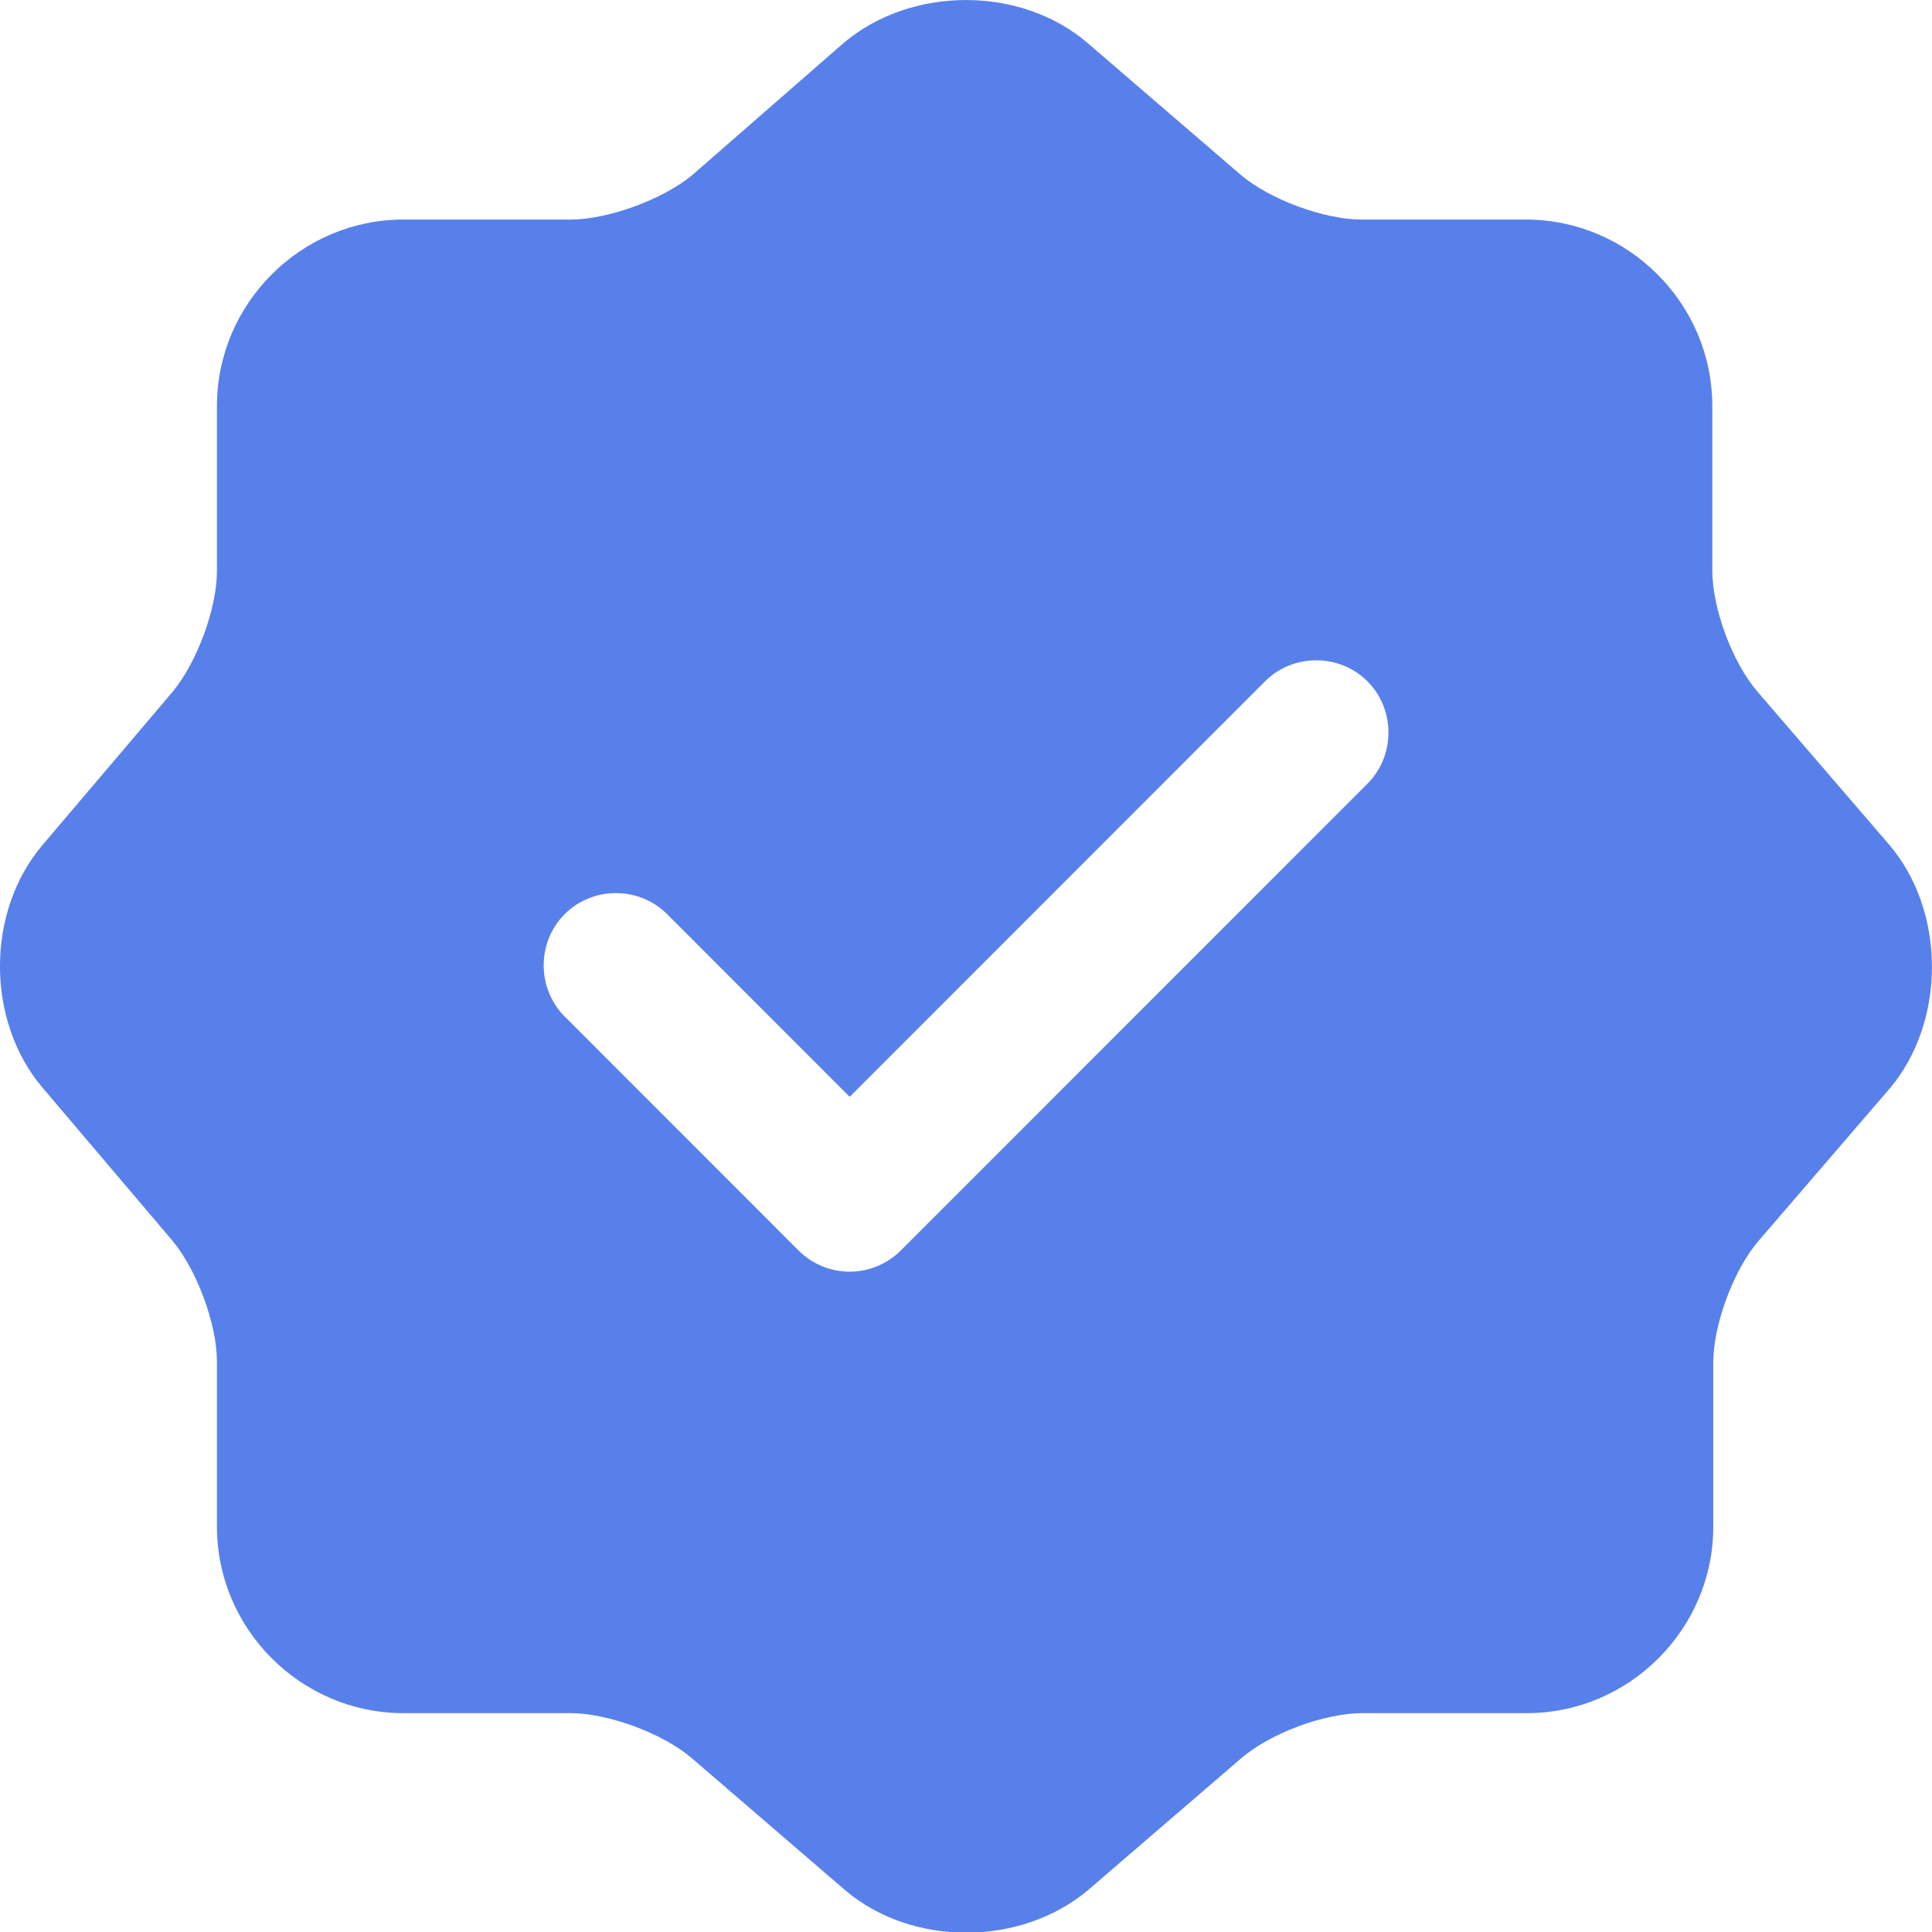 <svg width="14" height="14" viewBox="0 0 14 14" fill="none" xmlns="http://www.w3.org/2000/svg">
<g id="Frame" clip-path="url(#clip0_632_10631)">
<path id="Vector" d="M13.689 6.12L12.737 5.014C12.555 4.804 12.408 4.412 12.408 4.132V2.942C12.408 2.2 11.799 1.591 11.057 1.591H9.867C9.594 1.591 9.195 1.444 8.985 1.262L7.879 0.31C7.396 -0.103 6.605 -0.103 6.115 0.31L5.016 1.269C4.806 1.444 4.407 1.591 4.134 1.591H2.923C2.181 1.591 1.572 2.2 1.572 2.942V4.139C1.572 4.412 1.425 4.804 1.25 5.014L0.305 6.127C-0.102 6.61 -0.102 7.394 0.305 7.878L1.25 8.991C1.425 9.201 1.572 9.593 1.572 9.866V11.063C1.572 11.805 2.181 12.414 2.923 12.414H4.134C4.407 12.414 4.806 12.561 5.016 12.743L6.122 13.695C6.605 14.108 7.396 14.108 7.886 13.695L8.992 12.743C9.202 12.561 9.594 12.414 9.874 12.414H11.064C11.806 12.414 12.415 11.805 12.415 11.063V9.873C12.415 9.6 12.562 9.201 12.744 8.991L13.696 7.885C14.102 7.401 14.102 6.603 13.689 6.12ZM9.909 5.679L6.528 9.061C6.43 9.159 6.297 9.215 6.157 9.215C6.017 9.215 5.884 9.159 5.786 9.061L4.092 7.366C3.889 7.163 3.889 6.827 4.092 6.624C4.295 6.421 4.631 6.421 4.834 6.624L6.157 7.948L9.167 4.937C9.37 4.734 9.706 4.734 9.909 4.937C10.112 5.14 10.112 5.476 9.909 5.679Z" fill="#2F61E6" fill-opacity="0.8"/>
</g>
<defs>
<clipPath id="clip0_632_10631">
<rect width="14" height="14" fill="white"/>
</clipPath>
</defs>
</svg>
